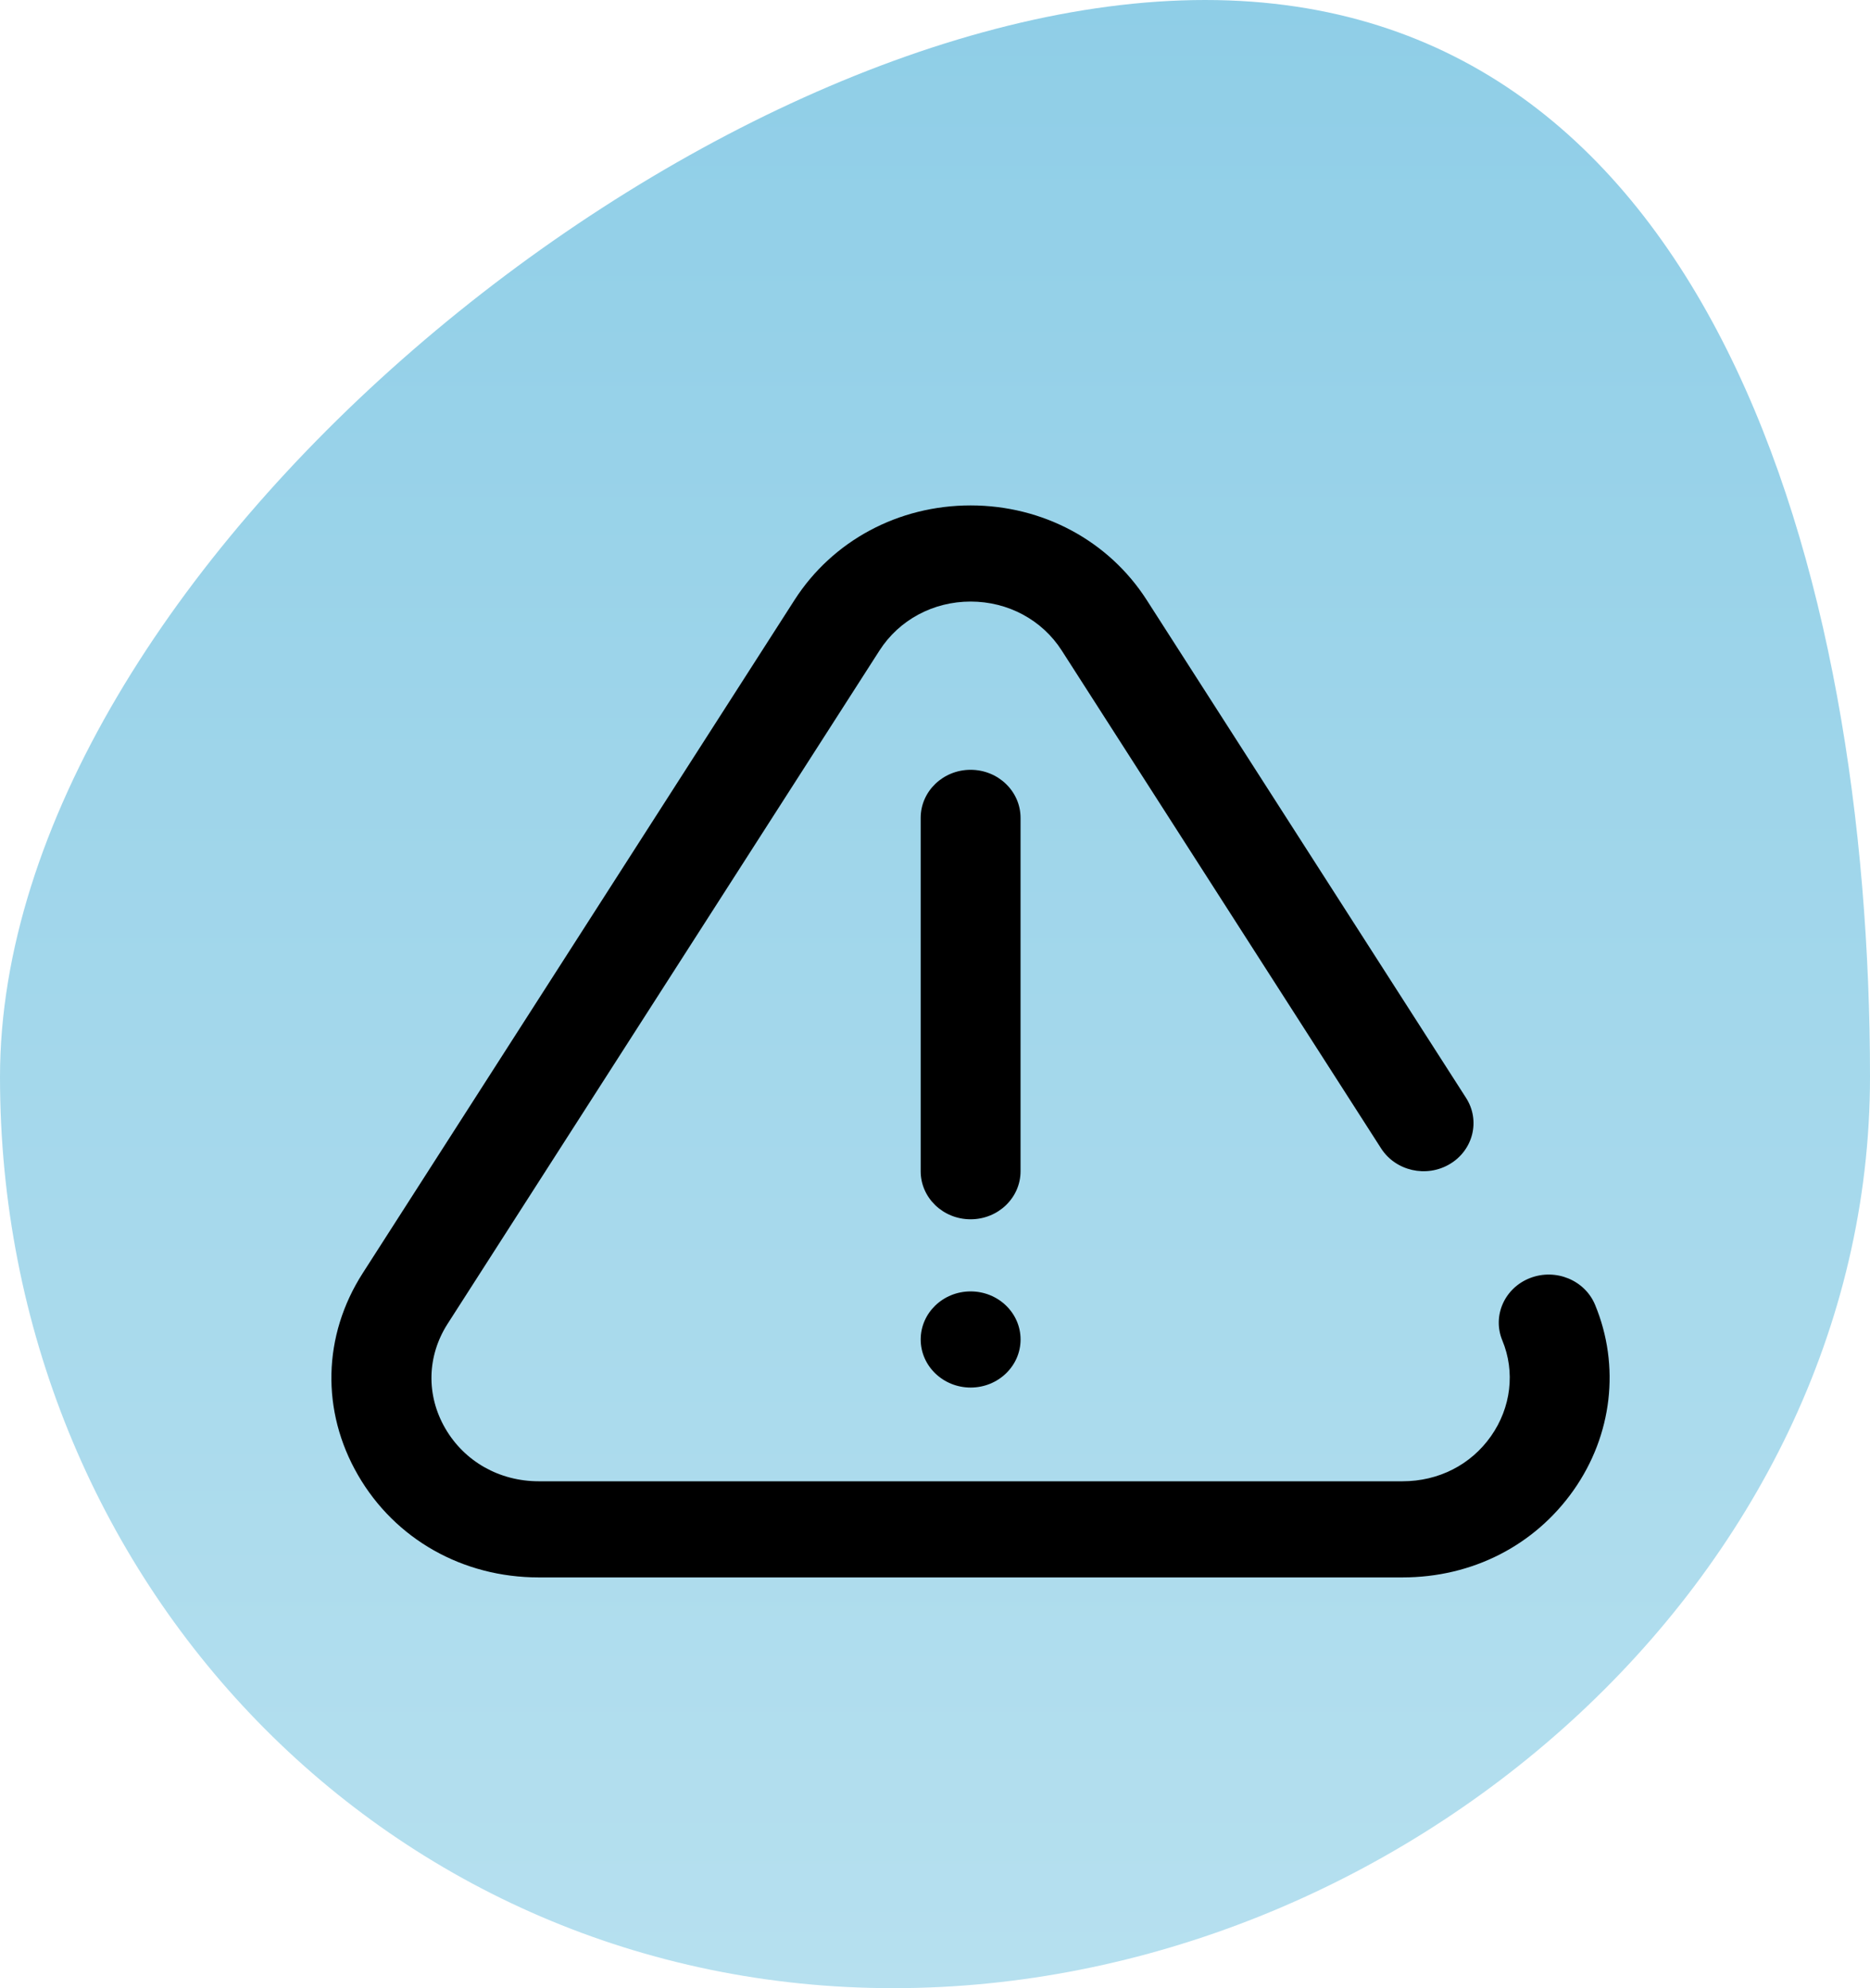 <svg width="79" height="84" viewBox="0 0 79 84" fill="none" xmlns="http://www.w3.org/2000/svg">
<path d="M79 45.5C79 66.763 59.075 84 37.744 84C16.414 84 -2.28882e-05 66.763 -2.28882e-05 45.5C-2.28882e-05 24.237 29.581 0 50.911 0C72.242 0 79 24.237 79 45.5Z" fill="url(#paint0_linear)"/>
<g clip-path="url(#clip0)">
<path d="M67.386 55.129C66.954 54.087 65.727 53.58 64.645 53.995C63.563 54.411 63.036 55.593 63.468 56.635C64.017 57.959 63.837 59.472 62.986 60.681C62.135 61.89 60.773 62.584 59.248 62.584H22.761C21.098 62.584 19.621 61.748 18.81 60.348C17.998 58.946 18.036 57.293 18.912 55.927L37.155 27.484C37.986 26.189 39.425 25.416 41.005 25.416C42.584 25.416 44.023 26.189 44.854 27.484L58.346 48.52C58.958 49.474 60.258 49.771 61.249 49.181C62.24 48.591 62.547 47.34 61.935 46.386L48.443 25.349C46.838 22.847 44.057 21.354 41.005 21.354C37.952 21.354 35.171 22.847 33.566 25.349L15.323 53.792C13.632 56.43 13.558 59.62 15.126 62.327C16.692 65.032 19.547 66.646 22.761 66.646H59.248C62.194 66.646 64.83 65.302 66.479 62.959C68.115 60.634 68.454 57.706 67.386 55.129Z" fill="black"/>
<path d="M41.006 58.624C42.17 58.624 43.115 57.714 43.115 56.593C43.115 55.471 42.17 54.562 41.006 54.562H41.005C39.84 54.562 38.896 55.471 38.896 56.593C38.896 57.714 39.841 58.624 41.006 58.624Z" fill="black"/>
<path d="M43.114 49.484V34.556C43.114 33.434 42.169 32.524 41.004 32.524C39.84 32.524 38.895 33.434 38.895 34.556V49.484C38.895 50.606 39.84 51.515 41.004 51.515C42.169 51.515 43.114 50.606 43.114 49.484Z" fill="black"/>
</g>
<defs>
<linearGradient id="paint0_linear" x1="39.5" y1="0" x2="39.5" y2="84" gradientUnits="userSpaceOnUse">
<stop stop-color="#8FCEE7"/>
<stop offset="1" stop-color="#B6E0EF"/>
</linearGradient>
<clipPath id="clip0">
<rect width="54" height="52" fill="white" transform="translate(14 18)"/>
</clipPath>
</defs>
</svg>
